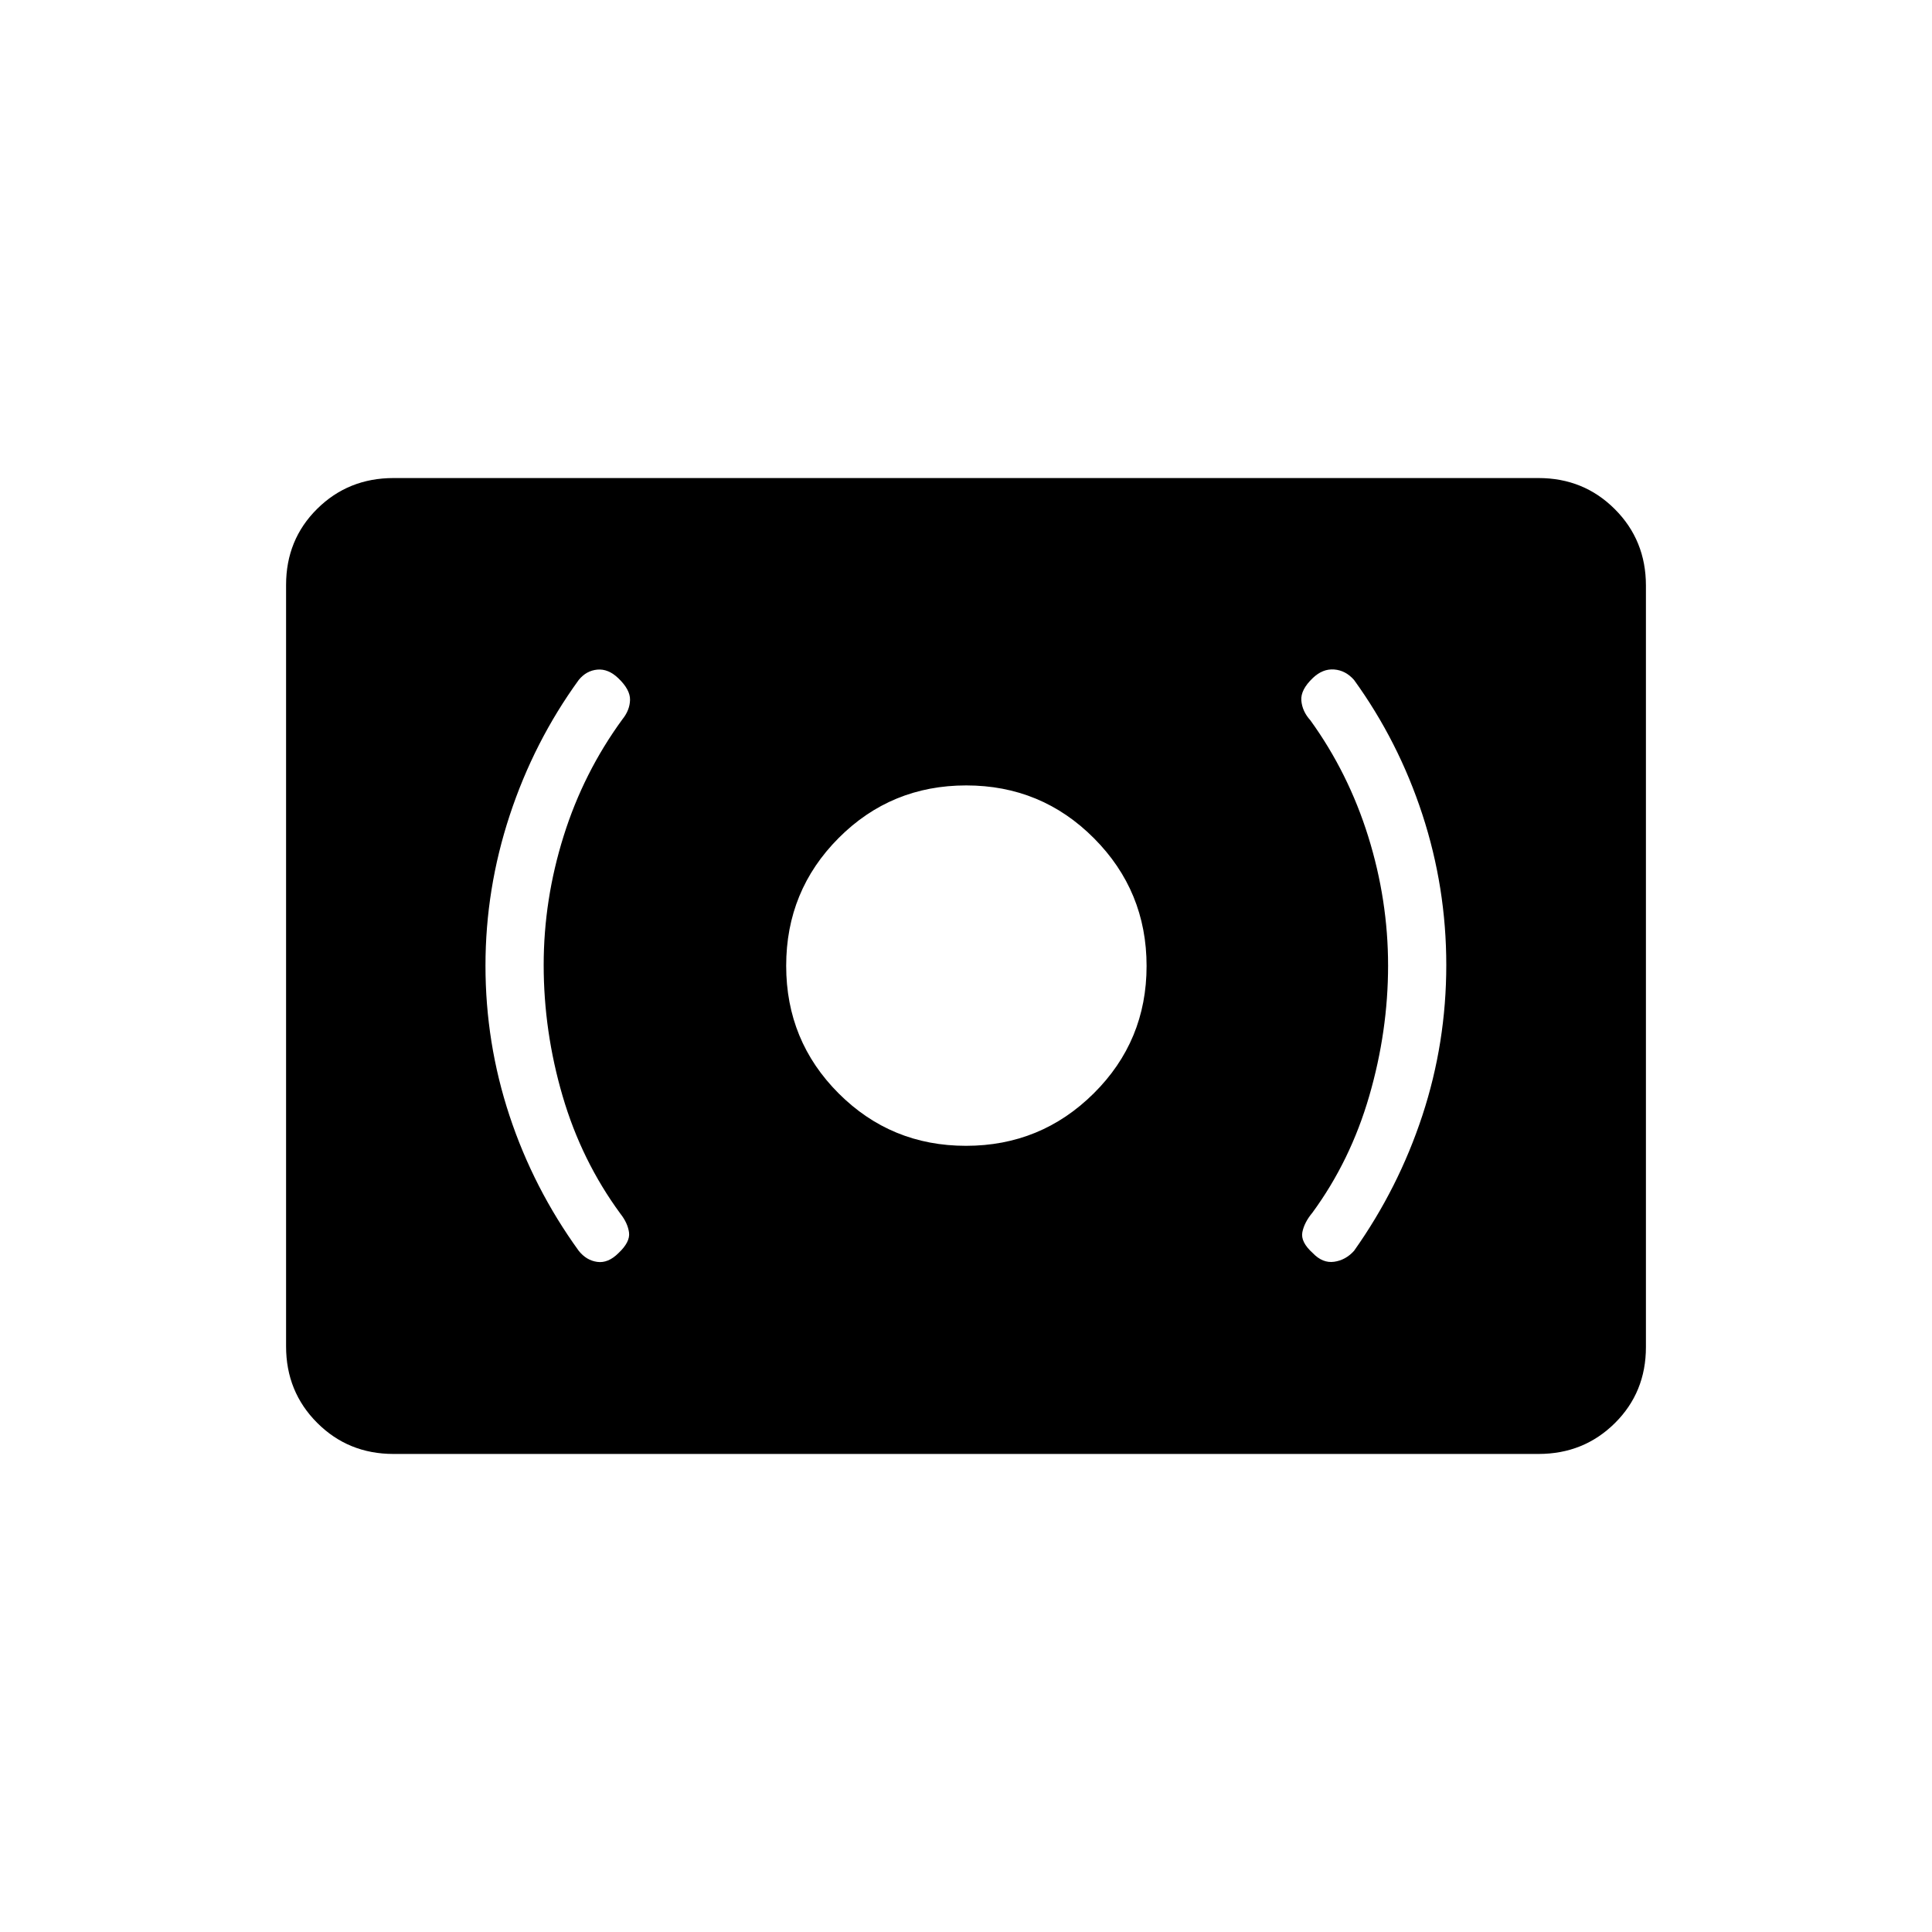 <svg xmlns="http://www.w3.org/2000/svg" height="20" viewBox="0 -960 960 960" width="20"><path d="M480-390.65q37.23 0 63.48-26.06T569.73-480q0-37.23-26.14-63.48t-63.48-26.25q-37.34 0-63.4 26.14-26.06 26.14-26.06 63.48 0 37.34 26.06 63.4 26.06 26.06 63.29 26.06Zm209.73-89.6q0 32.6-9.35 64.81-9.34 32.21-28.26 58.02-4.04 4.84-4.99 9.71-.94 4.86 5.21 10.39 4.88 5.09 10.6 4.28 5.71-.81 9.87-5.42 22.07-31.13 33.96-67.27 11.88-36.15 11.88-74.76 0-38.47-11.88-74.8-11.89-36.33-33.96-66.86-4.2-4.76-9.88-5.19-5.67-.43-10.54 4.19-6.2 5.88-5.76 11.25.45 5.36 4.49 9.82 18.92 26.2 28.76 57.78 9.85 31.59 9.85 64.05Zm-419.58-.25q0-32.46 9.91-64.06 9.9-31.59 29.21-58.02 3.65-4.52 3.79-9.61.13-5.08-5.77-10.75-5.01-4.83-10.48-4.33-5.46.5-9.23 5.12-22.24 30.66-34.29 67.23-12.06 36.57-12.06 74.76 0 38.43 11.94 74.55 11.95 36.11 34.41 67.15 3.81 4.76 9.21 5.49 5.4.74 10.5-4.35 5.9-5.53 5.27-10.25-.64-4.72-4.29-9.35-19.31-26.31-28.71-58.44-9.41-32.12-9.41-65.14Zm-74.63 242.96q-22.47 0-37.92-15.46-15.45-15.46-15.45-37.97v-378.39q0-22.5 15.45-37.8 15.45-15.3 37.92-15.3h568.96q22.47 0 37.92 15.46 15.45 15.46 15.45 37.97v378.39q0 22.5-15.45 37.8-15.45 15.3-37.92 15.3H195.52Z"/></svg>
